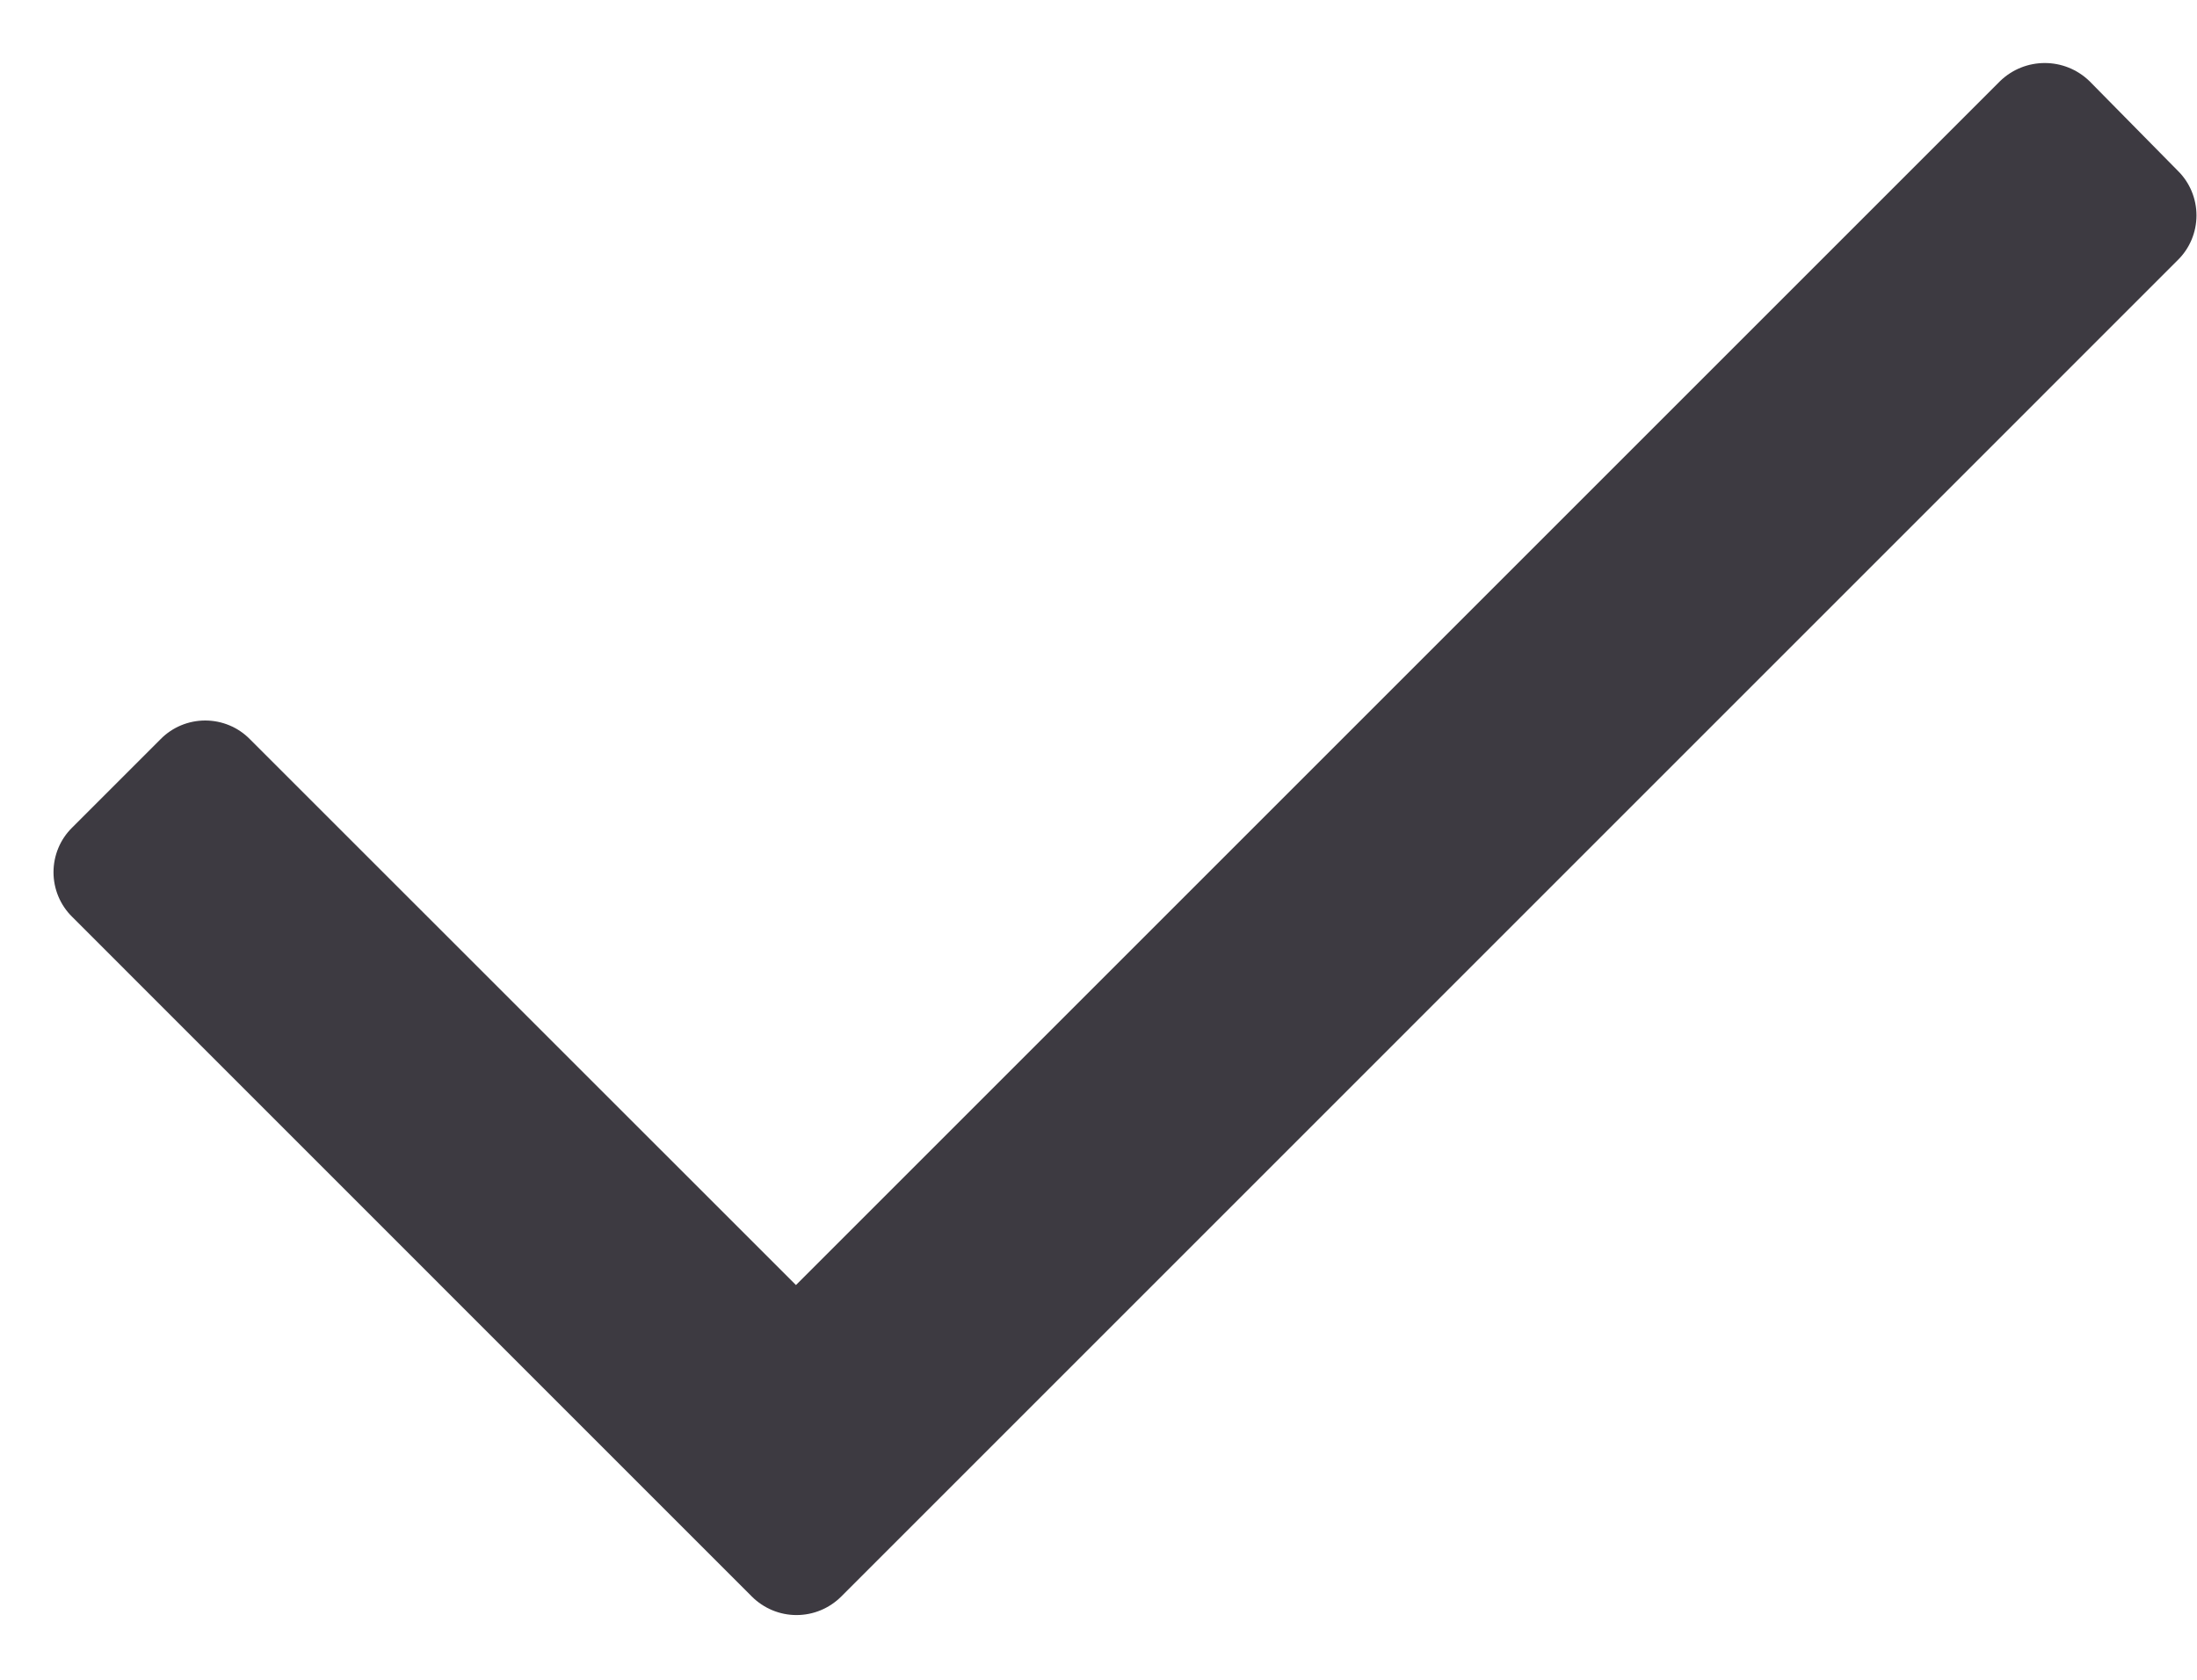 <svg width="17" height="13" viewBox="0 0 17 13" fill="none" xmlns="http://www.w3.org/2000/svg">
<path d="M16.851 2.013L6.51 12.355C6.418 12.447 6.294 12.499 6.163 12.499C6.033 12.499 5.909 12.447 5.817 12.355L0.559 7.096C0.466 7.005 0.414 6.88 0.414 6.75C0.414 6.62 0.466 6.495 0.559 6.404L1.242 5.721C1.333 5.628 1.458 5.576 1.588 5.576C1.718 5.576 1.843 5.628 1.934 5.721L6.159 9.945L15.476 0.628C15.669 0.441 15.975 0.441 16.168 0.628L16.851 1.321C16.944 1.412 16.996 1.537 16.996 1.667C16.996 1.797 16.944 1.922 16.851 2.013Z" fill="#3D3A41"/>
</svg>
